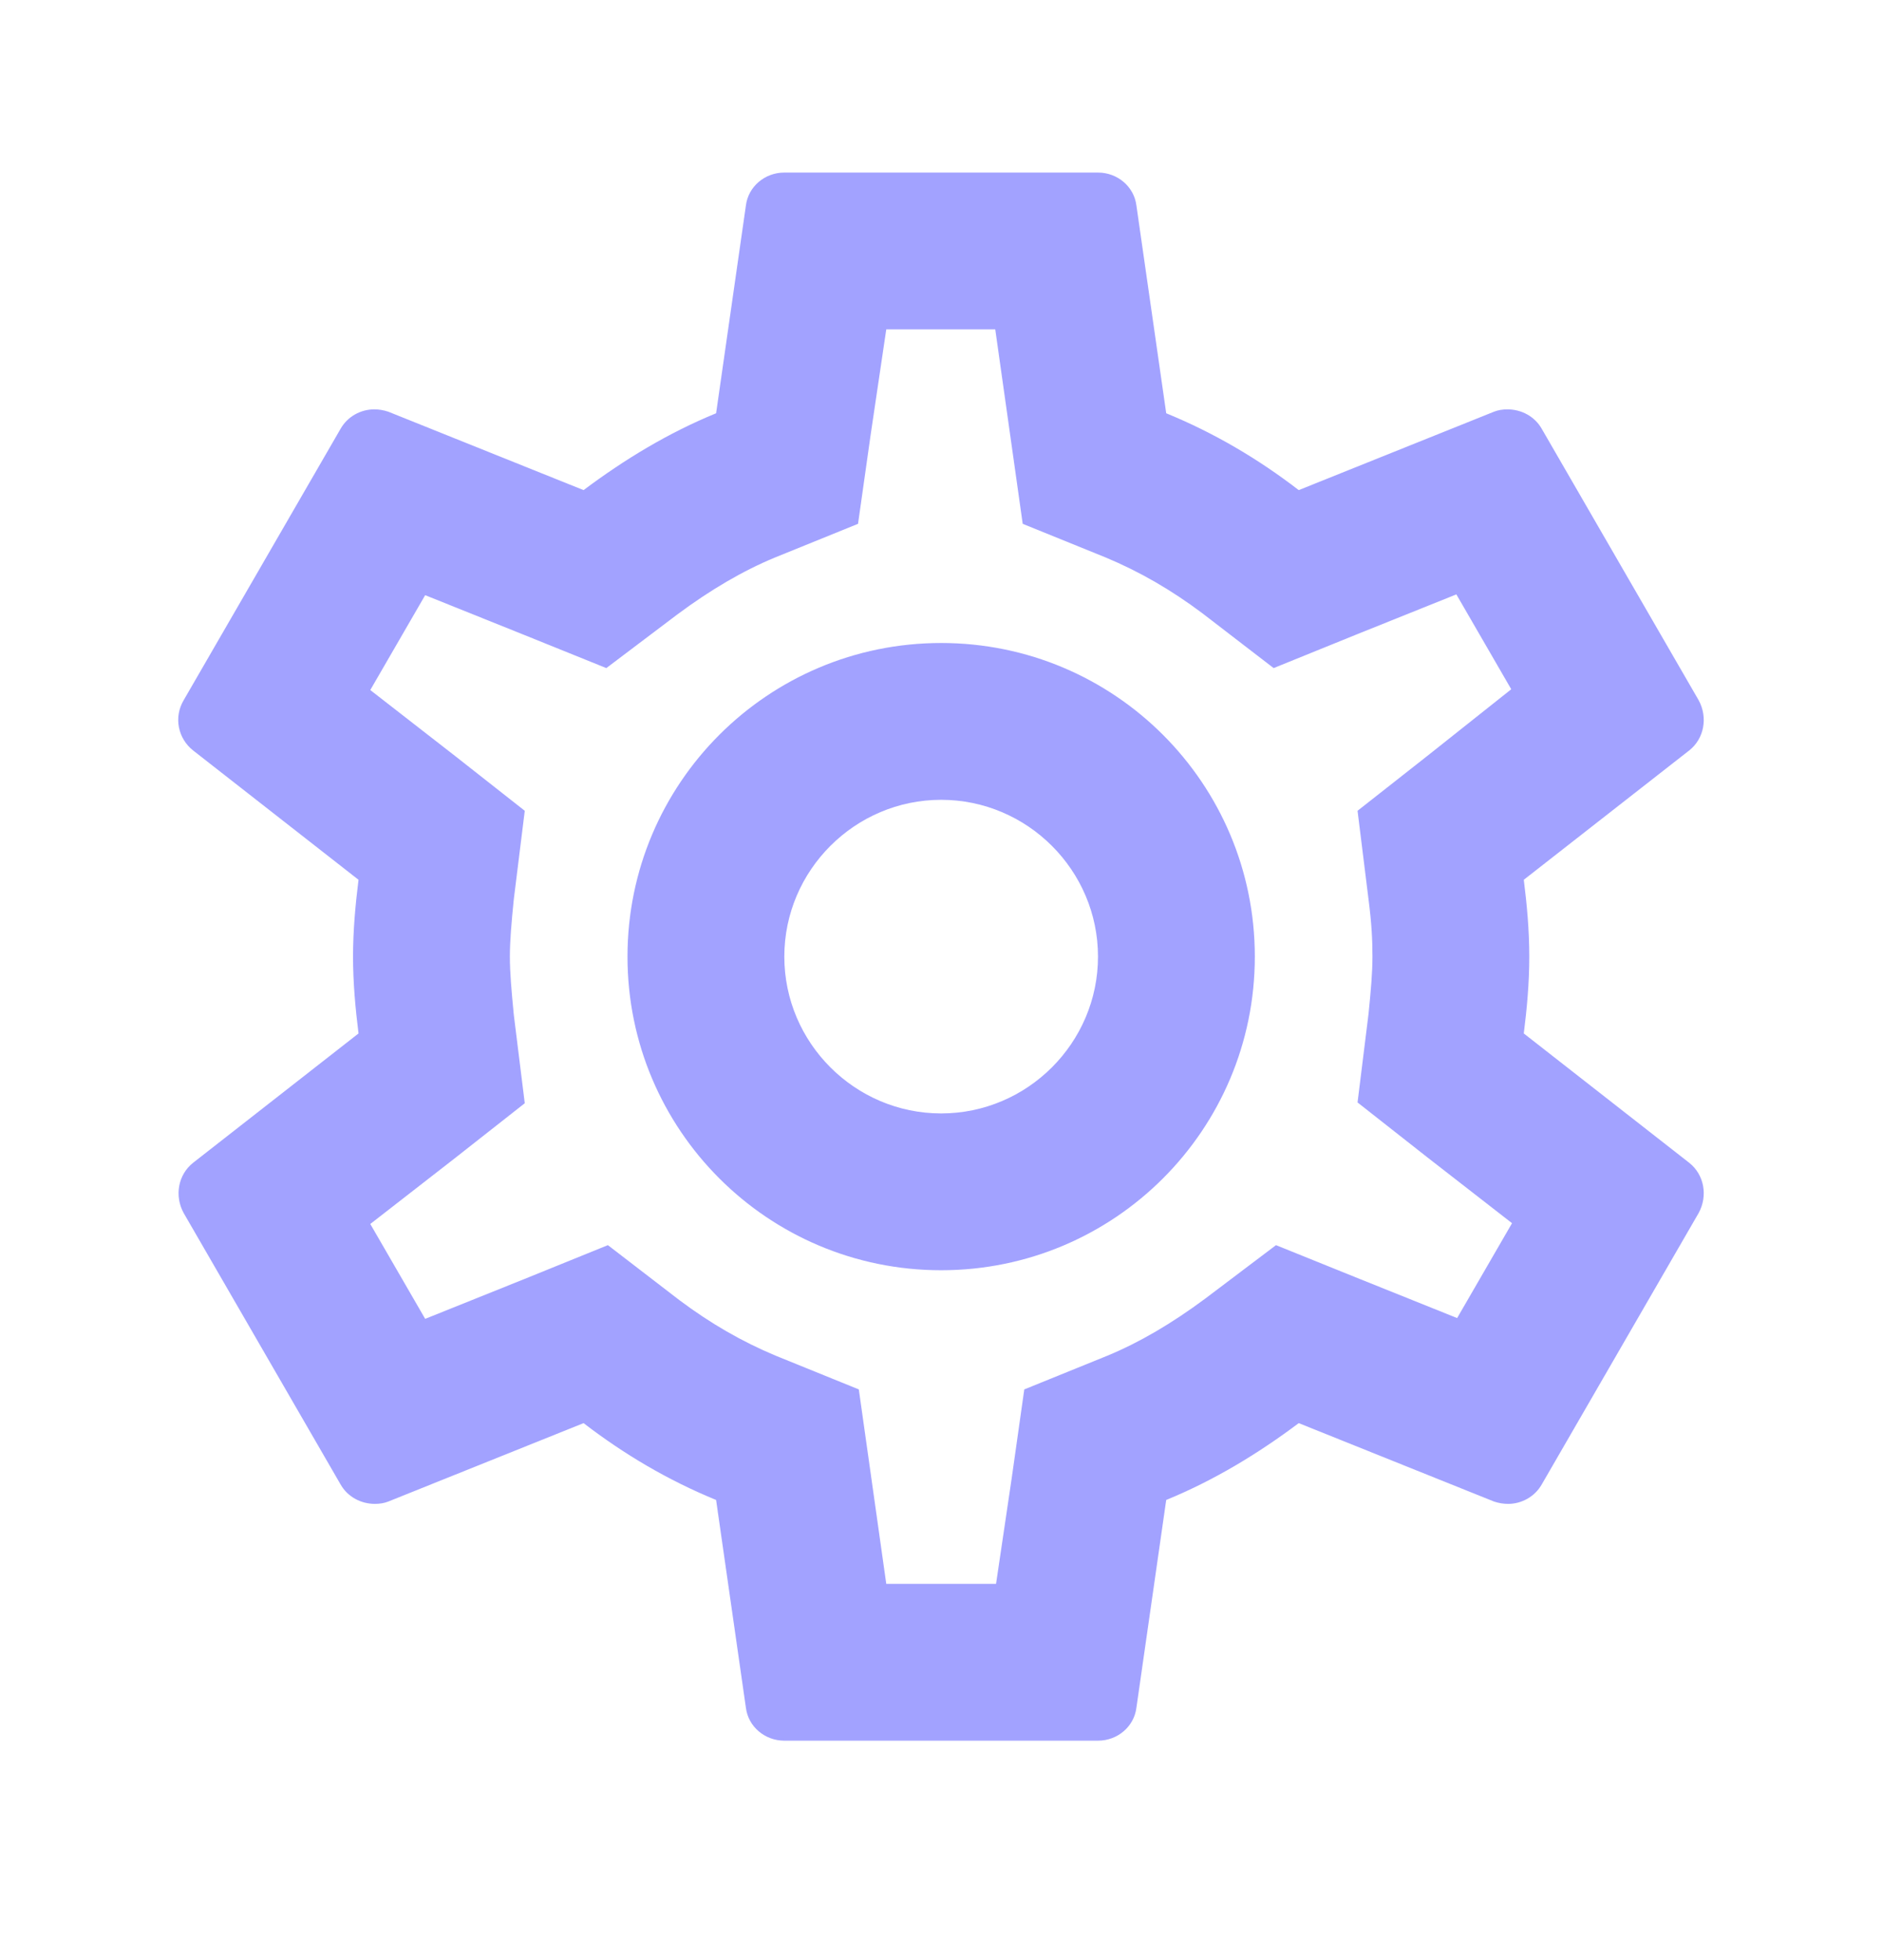 <svg width="24" height="25" viewBox="0 0 24 25" fill="none" xmlns="http://www.w3.org/2000/svg">
<path d="M19.432 13.181C19.472 12.861 19.502 12.541 19.502 12.201C19.502 11.861 19.472 11.541 19.432 11.221L21.542 9.571C21.732 9.421 21.782 9.151 21.662 8.931L19.662 5.471C19.572 5.311 19.402 5.221 19.222 5.221C19.162 5.221 19.102 5.231 19.052 5.251L16.562 6.251C16.042 5.851 15.482 5.521 14.872 5.271L14.492 2.621C14.462 2.381 14.252 2.201 14.002 2.201H10.002C9.752 2.201 9.542 2.381 9.512 2.621L9.132 5.271C8.522 5.521 7.962 5.861 7.442 6.251L4.952 5.251C4.892 5.231 4.832 5.221 4.772 5.221C4.602 5.221 4.432 5.311 4.342 5.471L2.342 8.931C2.212 9.151 2.272 9.421 2.462 9.571L4.572 11.221C4.532 11.541 4.502 11.871 4.502 12.201C4.502 12.531 4.532 12.861 4.572 13.181L2.462 14.831C2.272 14.981 2.222 15.251 2.342 15.471L4.342 18.931C4.432 19.091 4.602 19.181 4.782 19.181C4.842 19.181 4.902 19.171 4.952 19.151L7.442 18.151C7.962 18.551 8.522 18.881 9.132 19.131L9.512 21.781C9.542 22.021 9.752 22.201 10.002 22.201H14.002C14.252 22.201 14.462 22.021 14.492 21.781L14.872 19.131C15.482 18.881 16.042 18.541 16.562 18.151L19.052 19.151C19.112 19.171 19.172 19.181 19.232 19.181C19.402 19.181 19.572 19.091 19.662 18.931L21.662 15.471C21.782 15.251 21.732 14.981 21.542 14.831L19.432 13.181ZM17.452 11.471C17.492 11.781 17.502 11.991 17.502 12.201C17.502 12.411 17.482 12.631 17.452 12.931L17.312 14.061L18.202 14.761L19.282 15.601L18.582 16.811L17.312 16.301L16.272 15.881L15.372 16.561C14.942 16.881 14.532 17.121 14.122 17.291L13.062 17.721L12.902 18.851L12.702 20.201H11.302L10.952 17.721L9.892 17.291C9.462 17.111 9.062 16.881 8.662 16.581L7.752 15.881L6.692 16.311L5.422 16.821L4.722 15.611L5.802 14.771L6.692 14.071L6.552 12.941C6.522 12.631 6.502 12.401 6.502 12.201C6.502 12.001 6.522 11.771 6.552 11.471L6.692 10.341L5.802 9.641L4.722 8.801L5.422 7.591L6.692 8.101L7.732 8.521L8.632 7.841C9.062 7.521 9.472 7.281 9.882 7.111L10.942 6.681L11.102 5.551L11.302 4.201H12.692L13.042 6.681L14.102 7.111C14.532 7.291 14.932 7.521 15.332 7.821L16.242 8.521L17.302 8.091L18.572 7.581L19.272 8.791L18.202 9.641L17.312 10.341L17.452 11.471ZM12.002 8.201C9.792 8.201 8.002 9.991 8.002 12.201C8.002 14.411 9.792 16.201 12.002 16.201C14.212 16.201 16.002 14.411 16.002 12.201C16.002 9.991 14.212 8.201 12.002 8.201ZM12.002 14.201C10.902 14.201 10.002 13.301 10.002 12.201C10.002 11.101 10.902 10.201 12.002 10.201C13.102 10.201 14.002 11.101 14.002 12.201C14.002 13.301 13.102 14.201 12.002 14.201Z" fill="#A2A2FF"/>
</svg>
